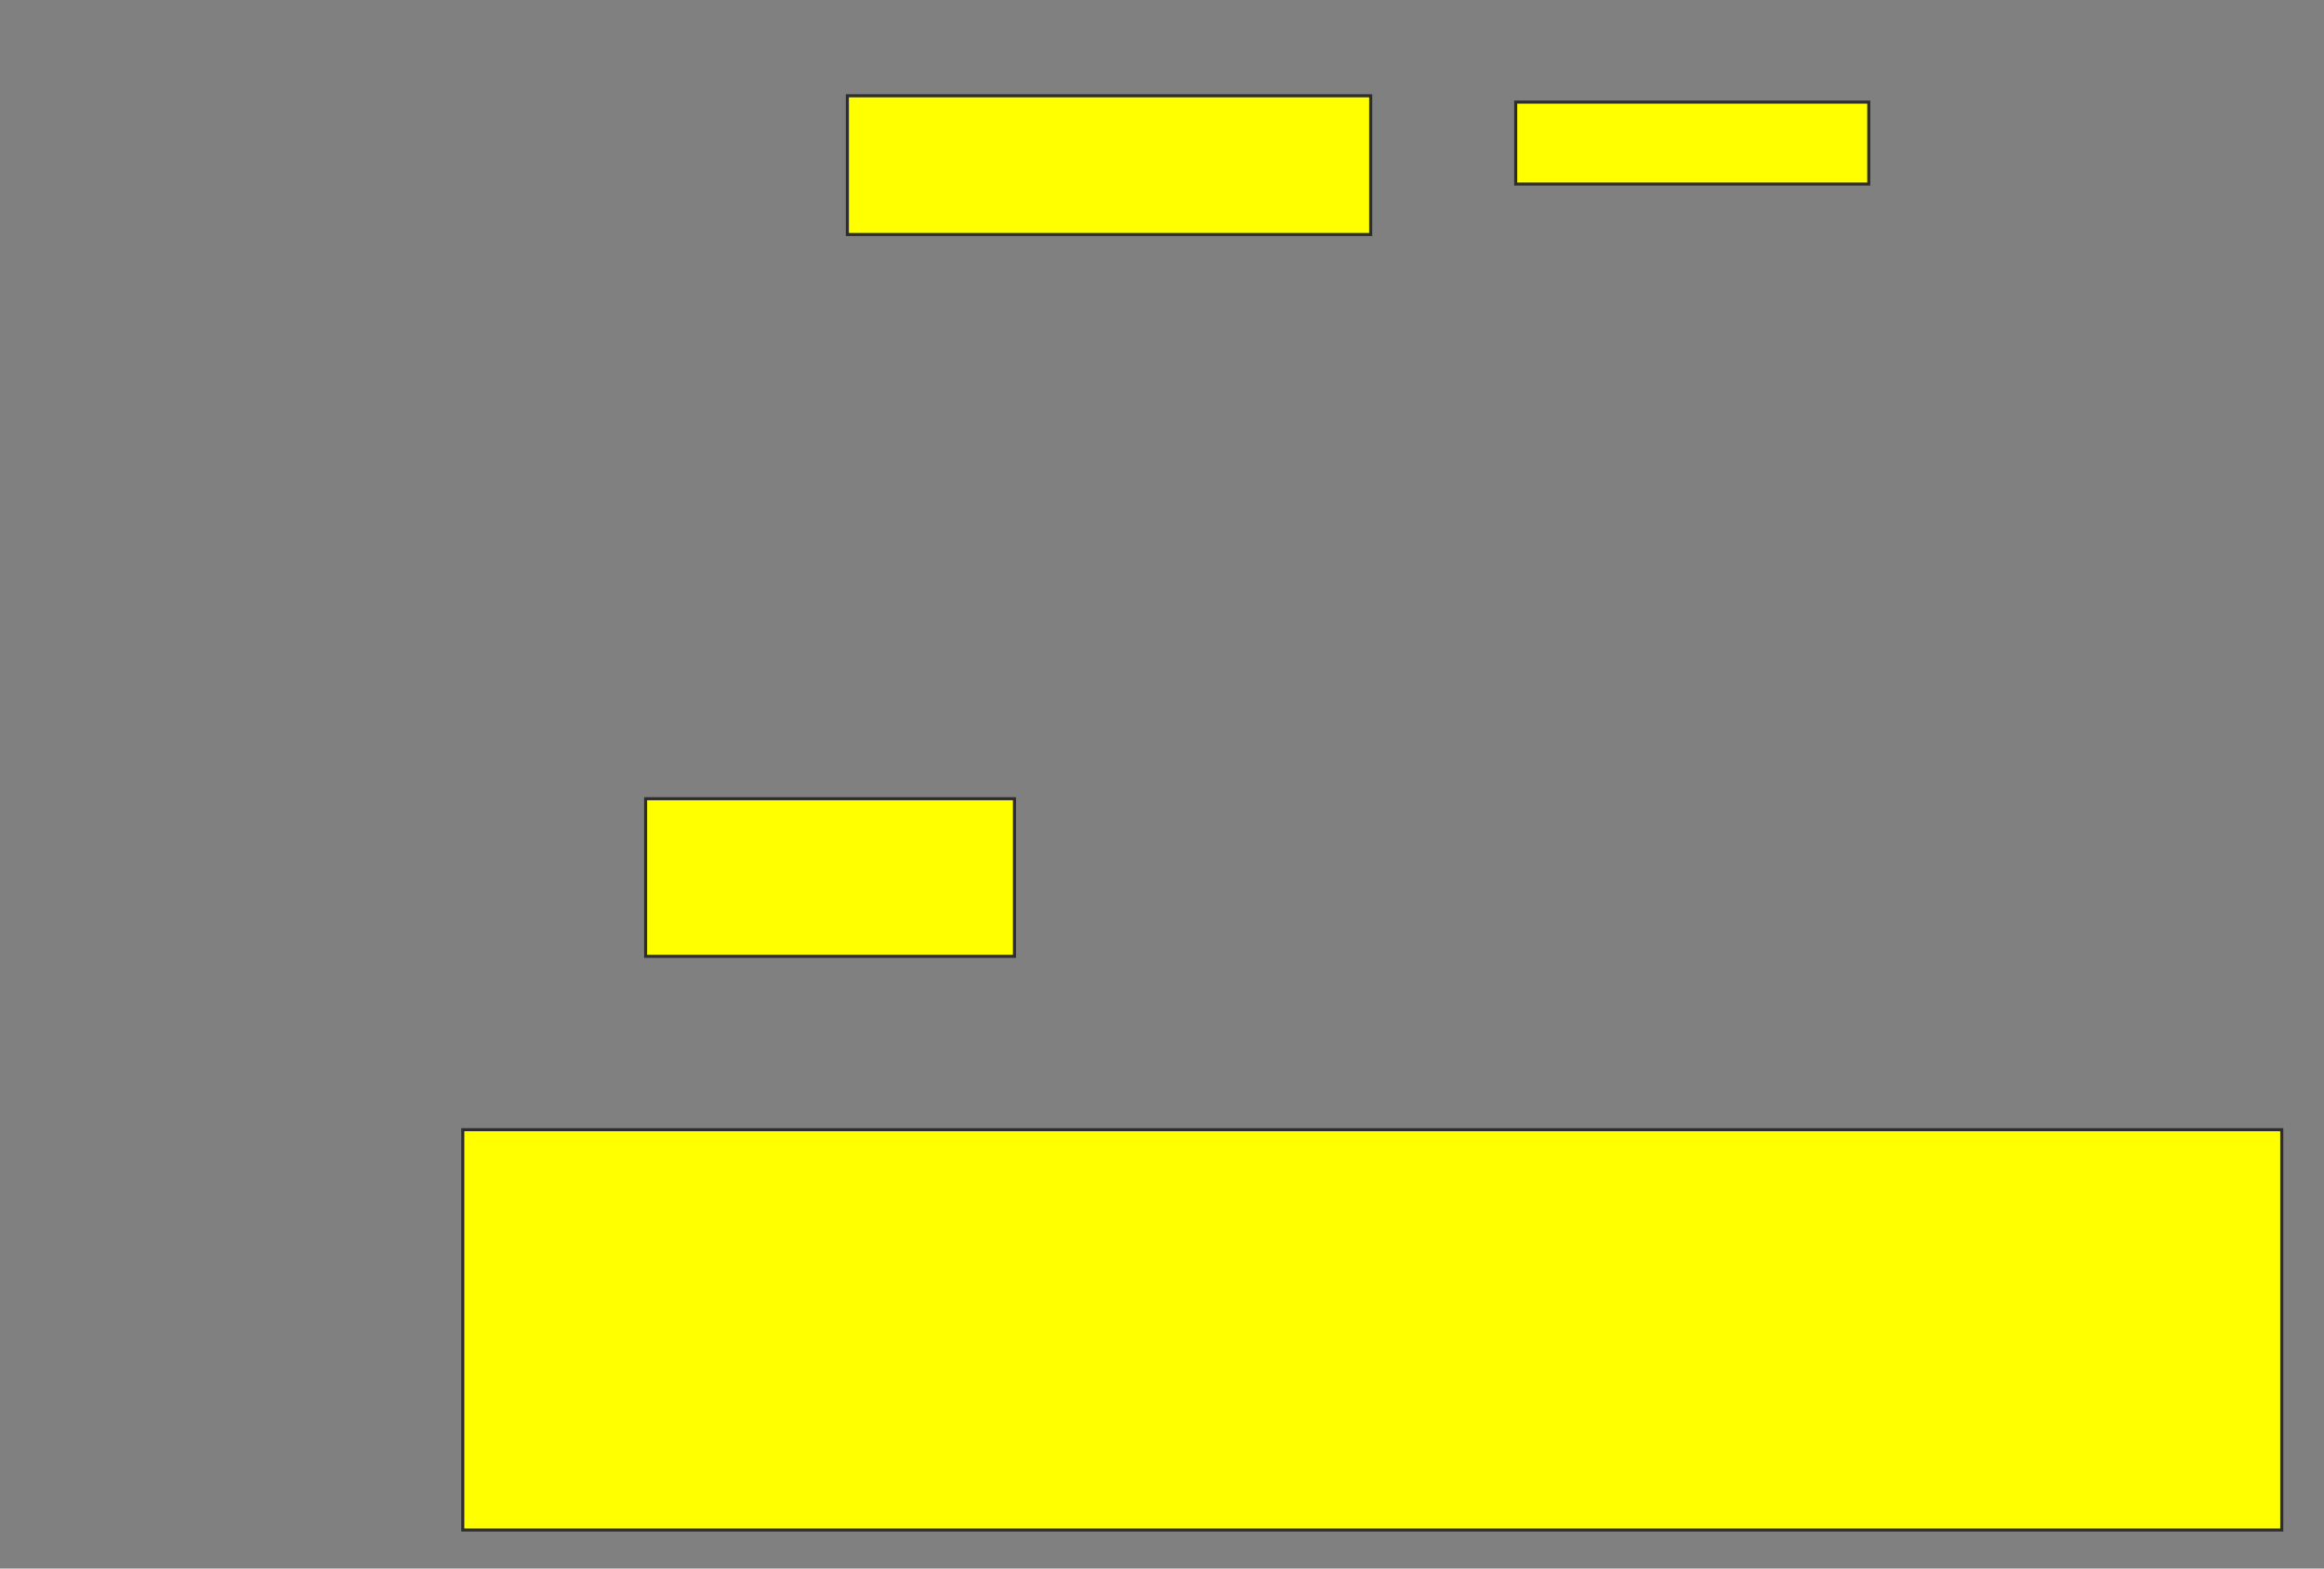 <svg xmlns="http://www.w3.org/2000/svg" width="760" height="513">
 <rect width="100%" height="100%" fill="#808080" stroke="none"/>
 <!-- Created with Image Occlusion Enhanced -->
 <g>
  <title>Labels</title>
 </g>
 <g>
  <title>Masks</title>
  <rect id="8b68a8181a5d4e469ab73b285c416be7-oa-1" height="130.928" width="594.845" y="369.474" x="151.34" stroke="#2D2D2D" fill="#ffff00"/>
  <rect id="8b68a8181a5d4e469ab73b285c416be7-oa-2" height="51.546" width="120.619" y="261.227" x="211.134" stroke="#2D2D2D" fill="#ffff00"/>
  <rect id="8b68a8181a5d4e469ab73b285c416be7-oa-3" height="45.361" width="171.134" y="31.33" x="277.113" stroke="#2D2D2D" fill="#ffff00"/>
  <rect id="8b68a8181a5d4e469ab73b285c416be7-oa-4" height="26.804" width="115.464" y="33.392" x="495.67" stroke="#2D2D2D" fill="#ffff00"/>
 </g>
</svg>